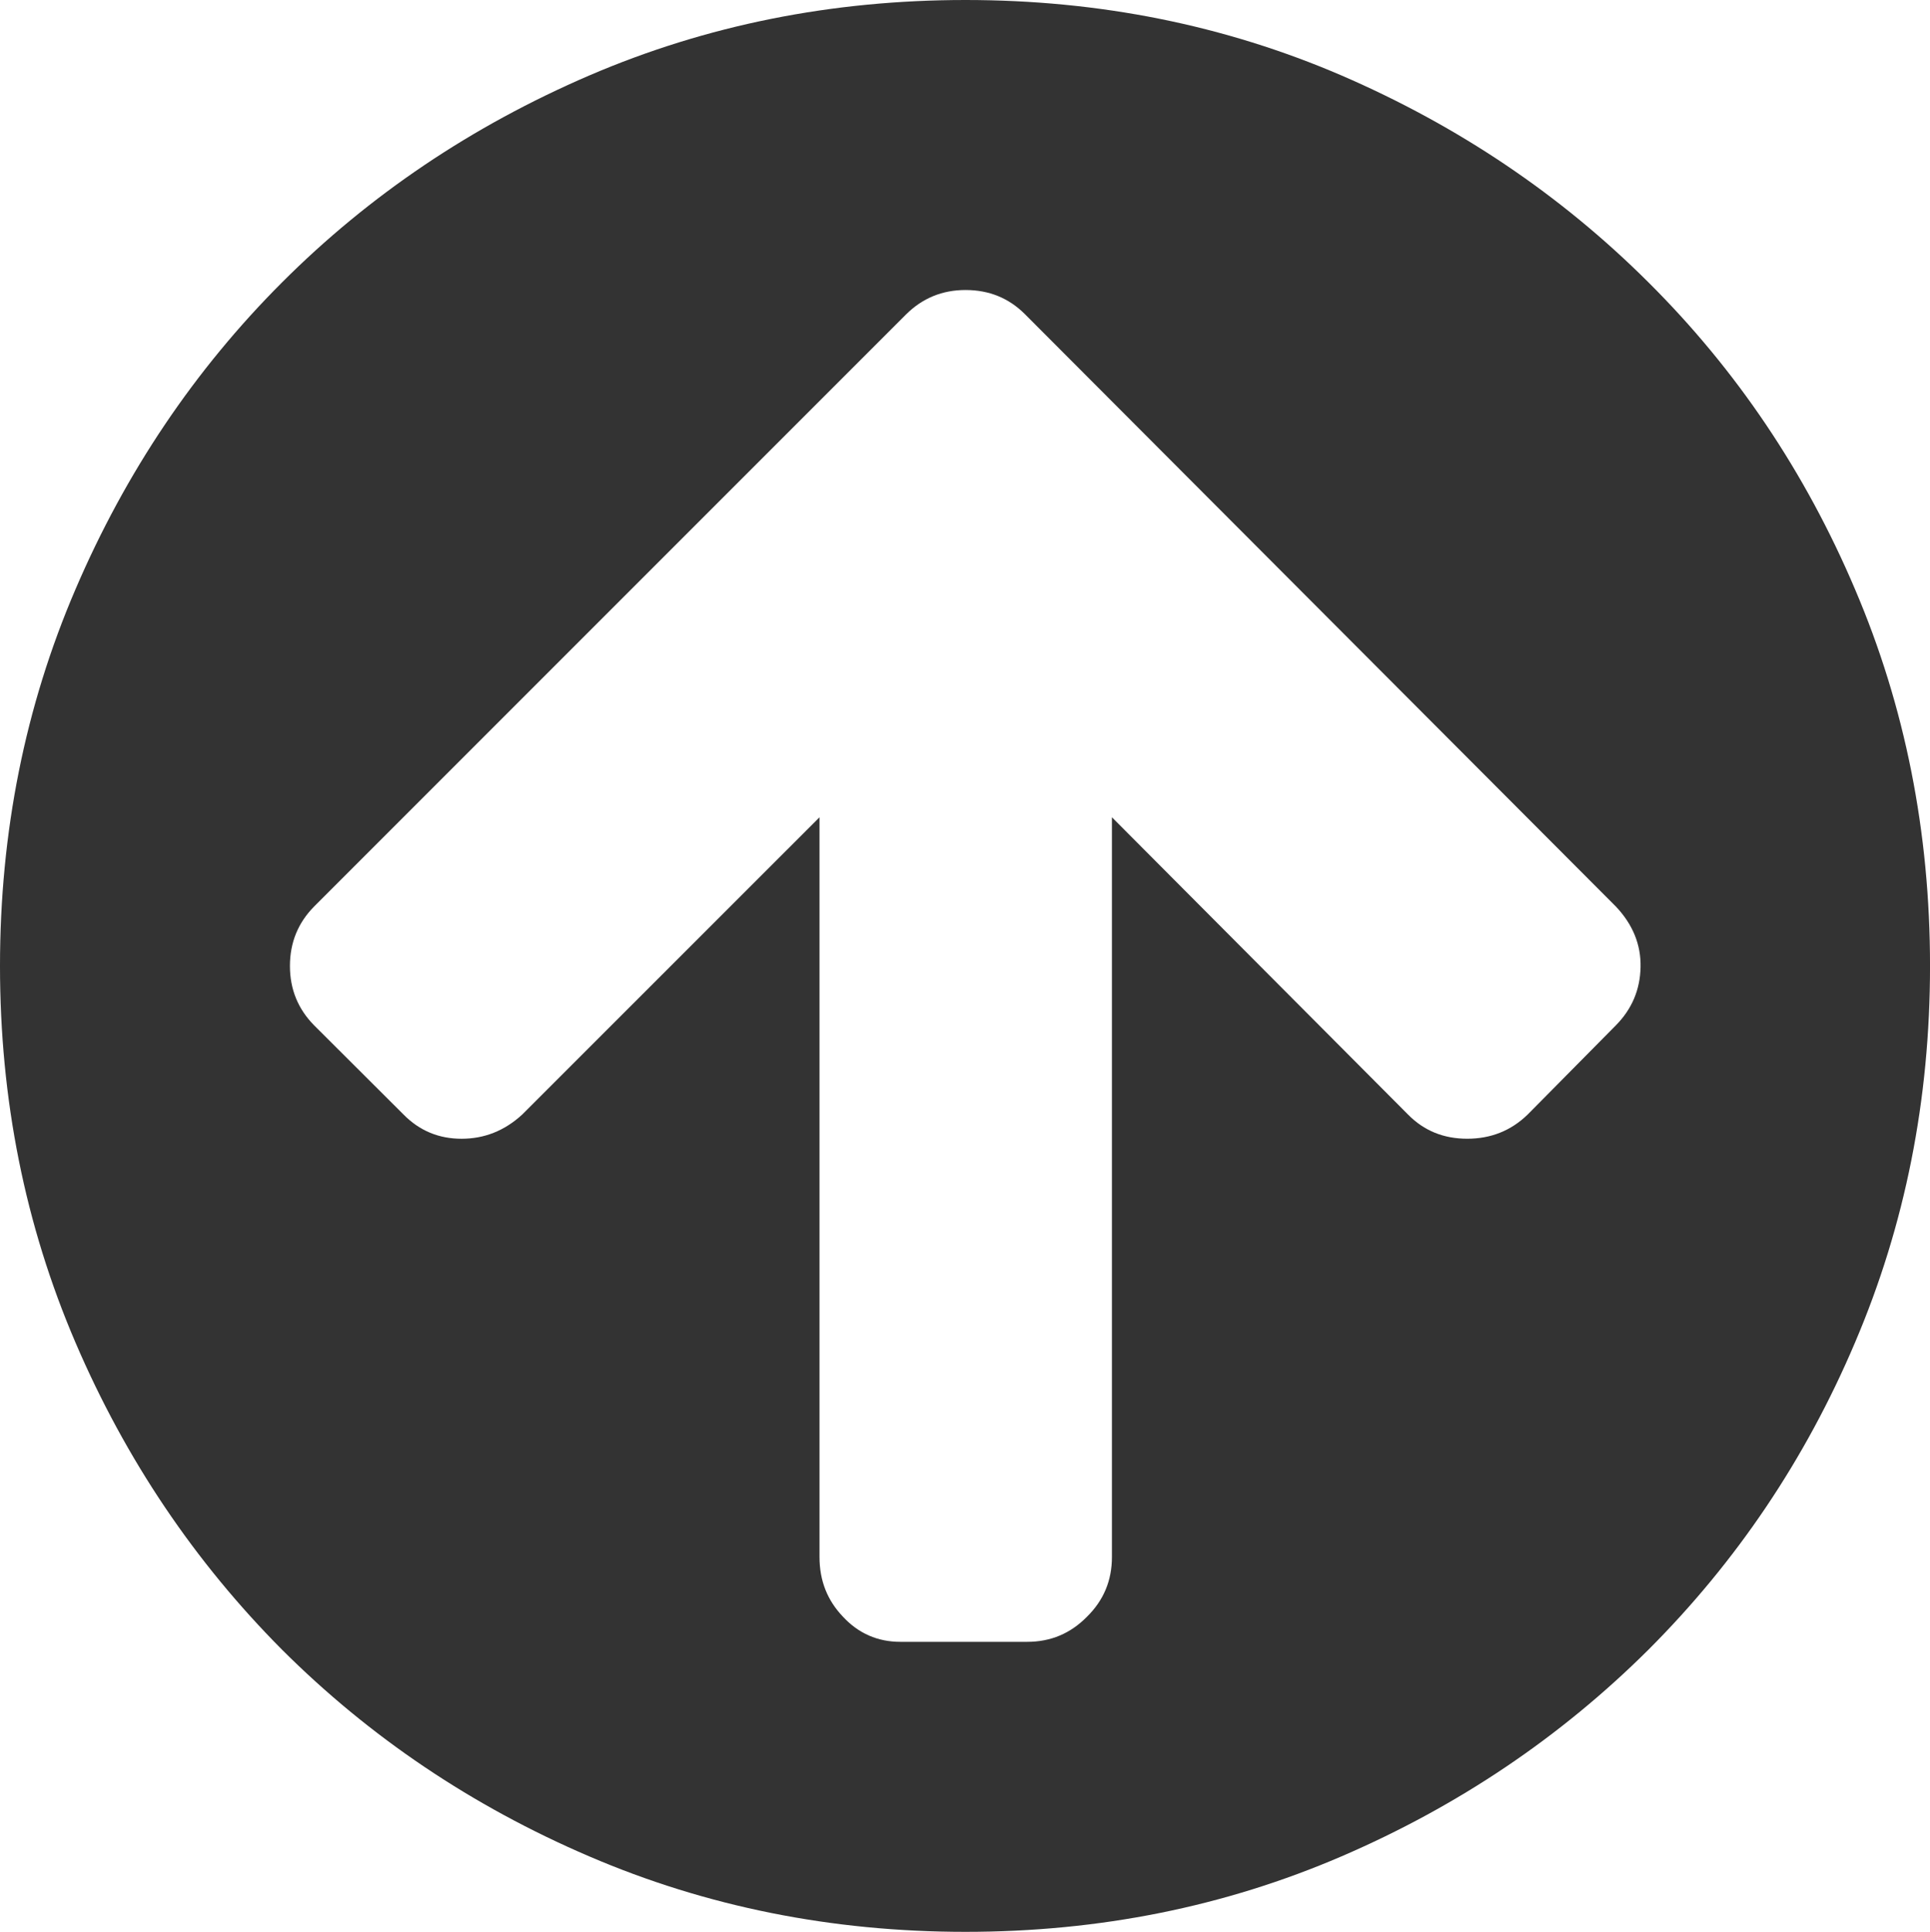 <svg xmlns="http://www.w3.org/2000/svg" width="76.445" height="76.5" viewBox="0 0 76.445 76.5" enable-background="new 0 0 76.445 76.5"><path d="M38.242 0c5.303 0 10.264 .996 14.893 2.988 4.629 2.002 8.682 4.727 12.158 8.193 3.477 3.457 6.211 7.51 8.184 12.158 1.982 4.639 2.969 9.609 2.969 14.912 0 5.299-.986 10.26-2.969 14.908-1.973 4.648-4.707 8.691-8.184 12.168-3.477 3.457-7.529 6.191-12.158 8.184s-9.59 2.989-14.893 2.989c-5.293 0-10.264-.996-14.902-2.988-4.648-1.992-8.701-4.727-12.168-8.184-3.457-3.477-6.191-7.52-8.184-12.168s-2.988-9.609-2.988-14.908c0-5.303 .996-10.273 2.988-14.912 1.992-4.648 4.727-8.701 8.184-12.158 3.467-3.467 7.52-6.191 12.168-8.193 4.639-1.993 9.609-2.989 14.902-2.989zm25.762 40.602c.635-.645 .957-1.406 .977-2.301 .02-.898-.312-1.699-.977-2.402l-23.408-23.458c-.635-.635-1.416-.957-2.354-.957-.918 0-1.699 .322-2.344 .957l-23.457 23.457c-.635 .645-.957 1.426-.957 2.354 0 .924 .322 1.705 .957 2.35l3.545 3.535c.635 .645 1.406 .957 2.295 .957 .898 0 1.699-.312 2.402-.957l11.777-11.773v29.293c0 .938 .312 1.719 .928 2.363 .615 .664 1.377 .996 2.275 .996h5.02c.938 0 1.719-.332 2.373-.996 .654-.645 .986-1.426 .986-2.363v-29.294l11.729 11.773c.635 .645 1.416 .957 2.344 .957s1.729-.312 2.393-.957l3.496-3.534z" fill="#333"/></svg>